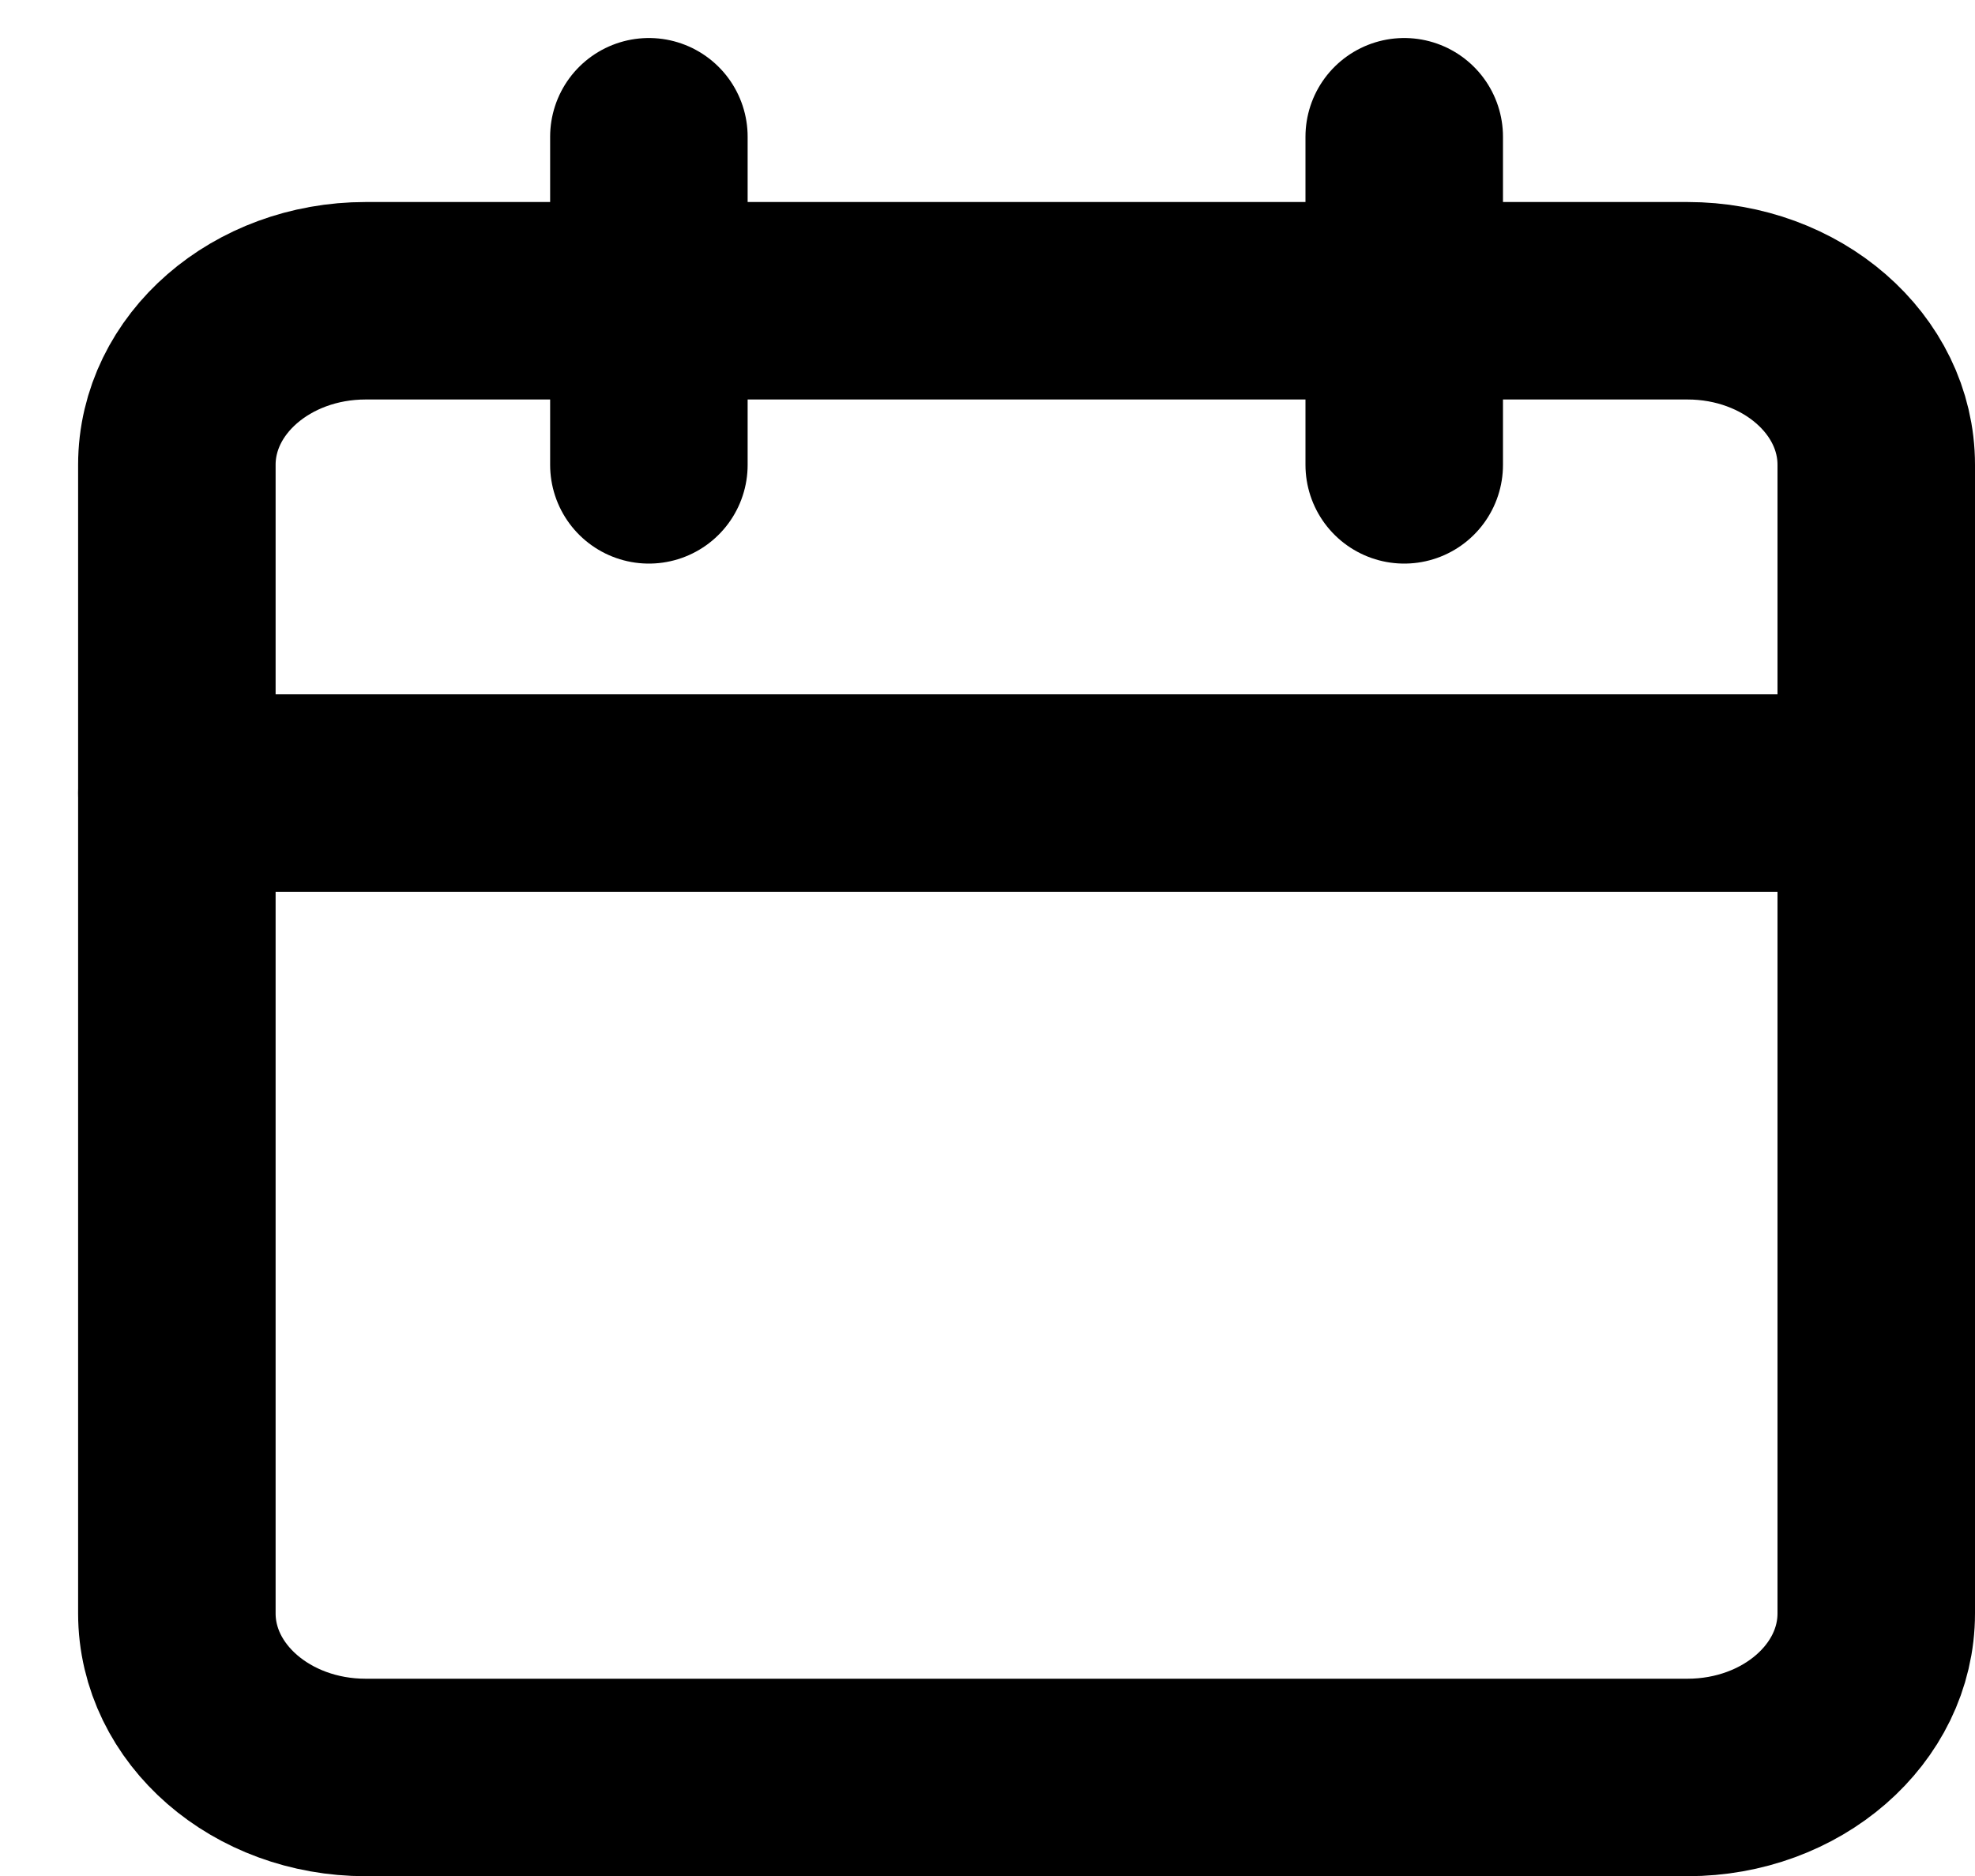 <svg width="20" height="19" viewBox="0 0 20 19" fill="none" xmlns="http://www.w3.org/2000/svg">
<g id="Group 1">
<path id="Vector" d="M17.088 3.046H3.703C2.647 3.046 1.791 3.79 1.791 4.708V16.34C1.791 17.258 2.647 18.002 3.703 18.002H17.088C18.144 18.002 19 17.258 19 16.34V4.708C19 3.79 18.144 3.046 17.088 3.046Z" stroke="black" stroke-width="2" stroke-linecap="round" stroke-linejoin="round"/>
<path id="Vector_2" d="M14.22 1.385V4.708" stroke="black" stroke-width="2" stroke-linecap="round" stroke-linejoin="round"/>
<path id="Vector_3" d="M6.571 1.385V4.708" stroke="black" stroke-width="2" stroke-linecap="round" stroke-linejoin="round"/>
<path id="Vector_4" d="M1.791 8.032H19" stroke="black" stroke-width="2" stroke-linecap="round" stroke-linejoin="round"/>
</g>
</svg>

